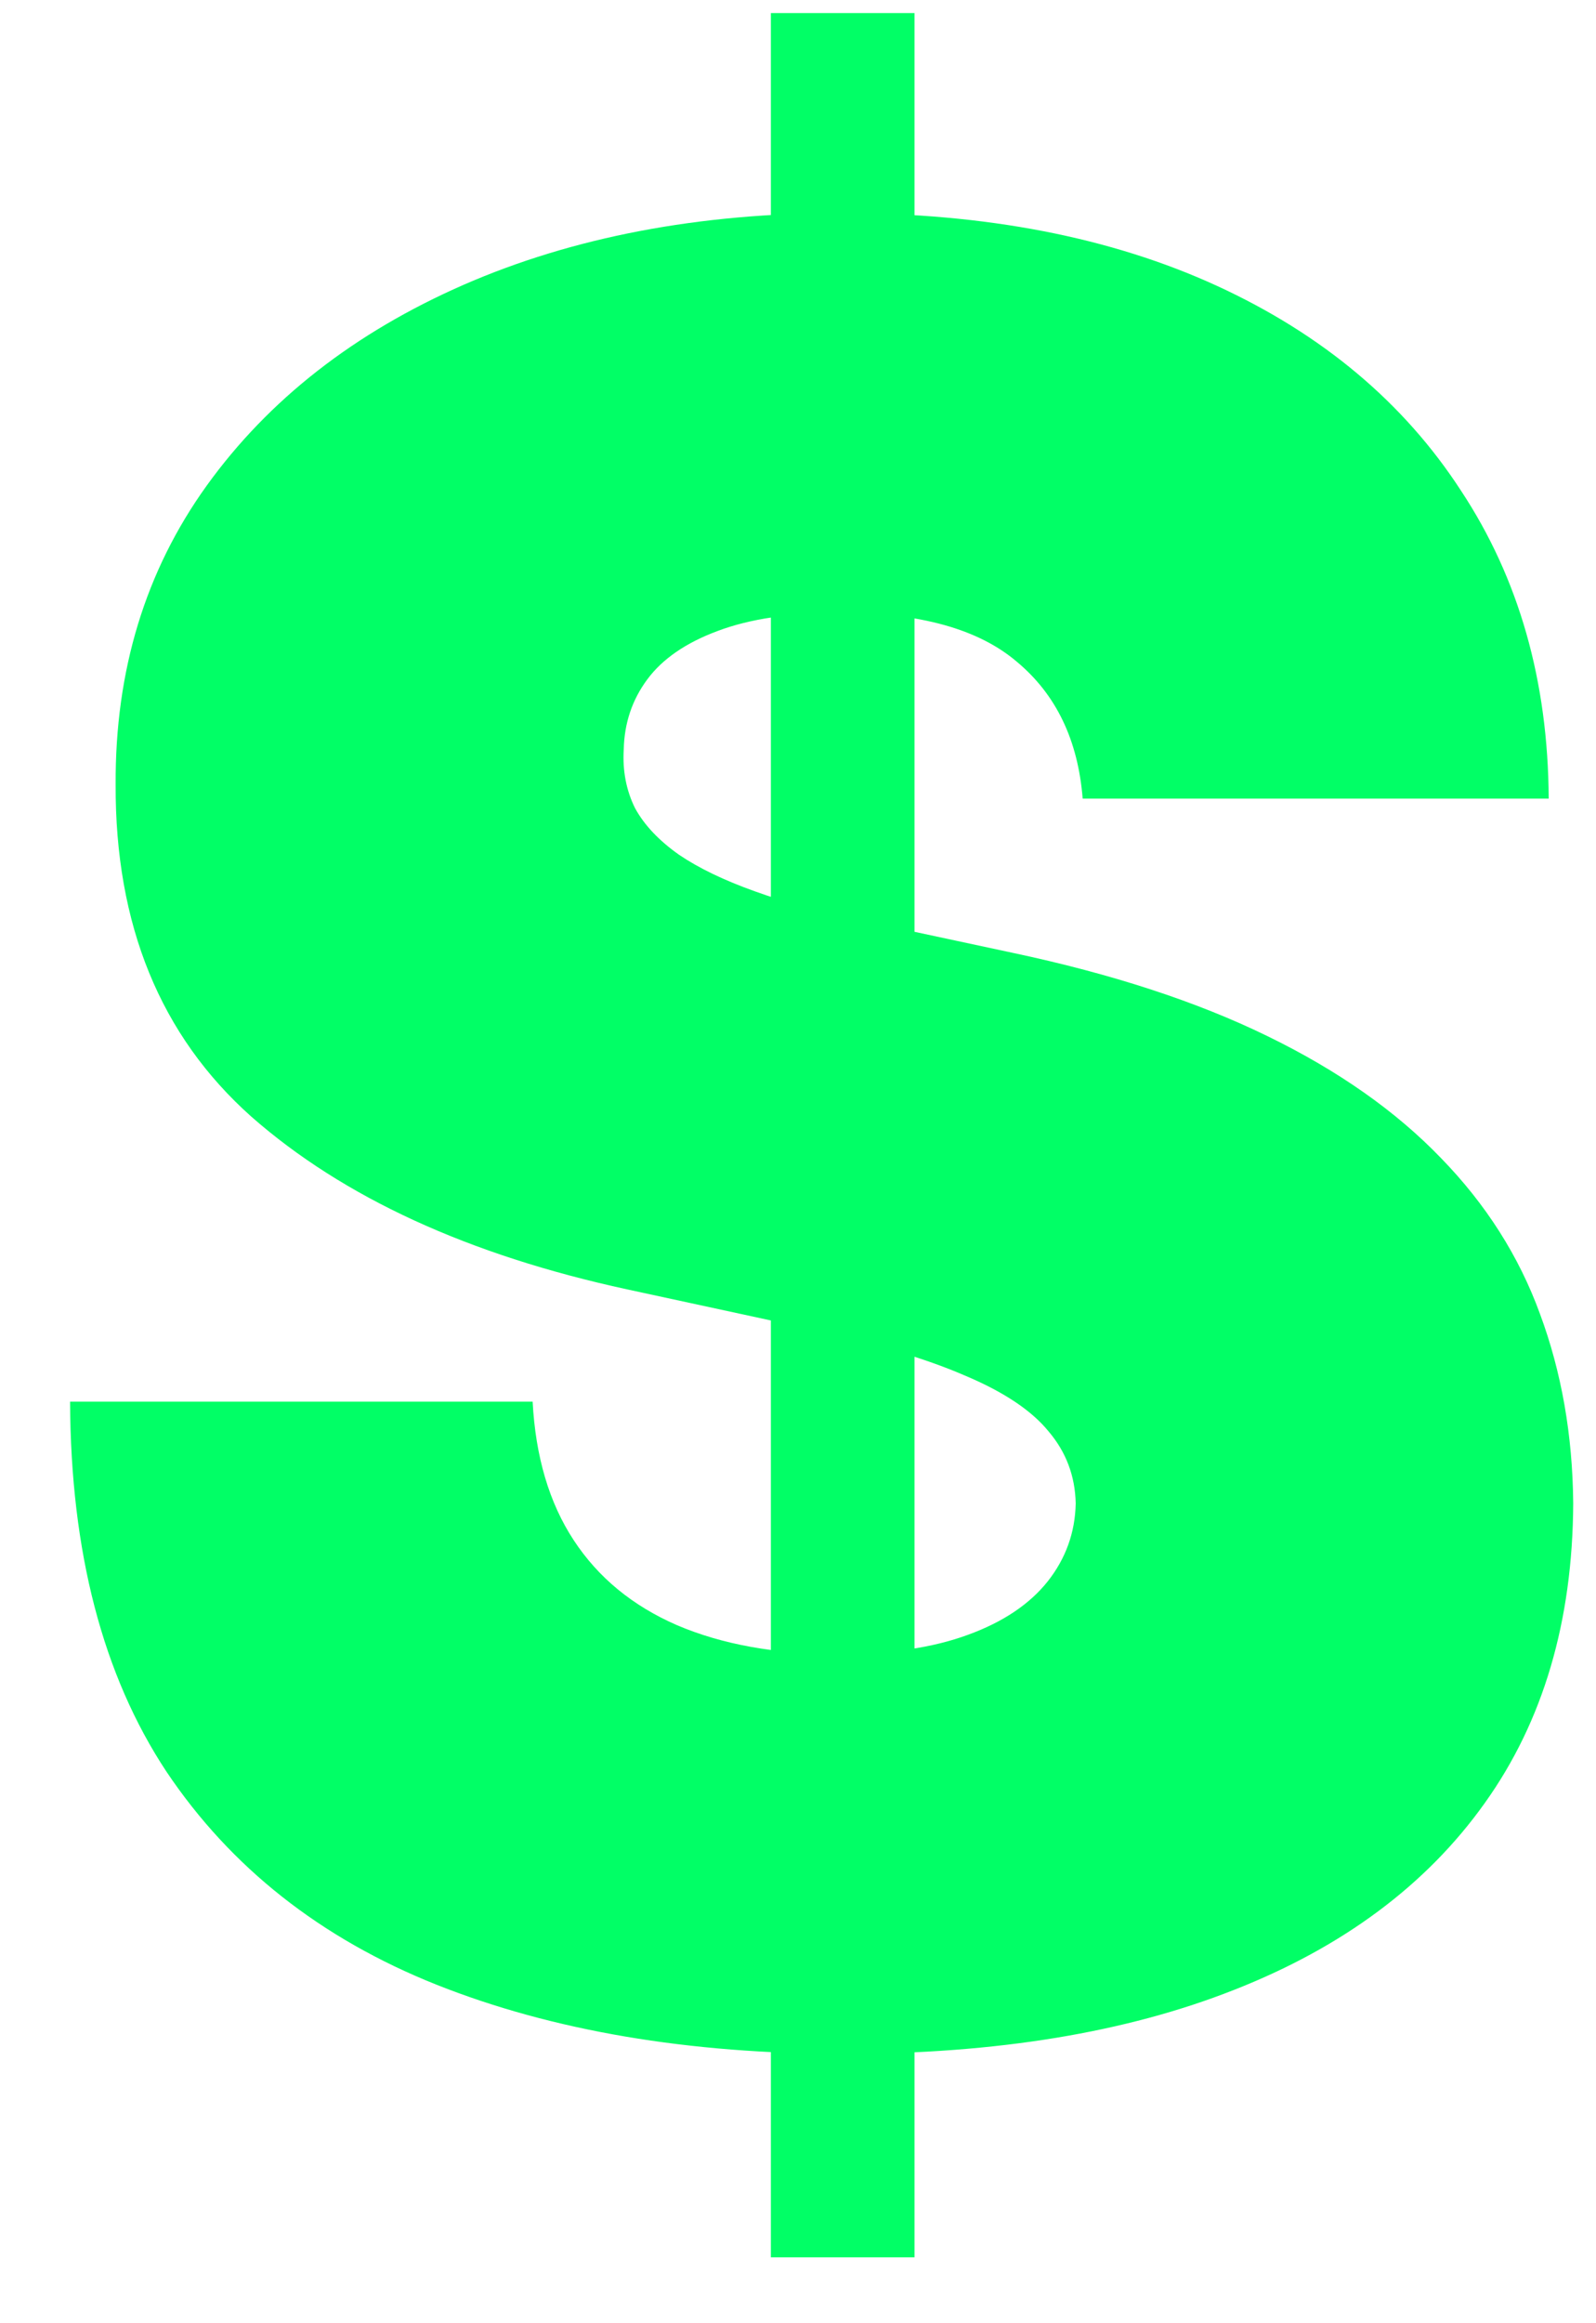 <svg width="11" height="16" viewBox="0 0 11 16" fill="none" xmlns="http://www.w3.org/2000/svg">
<path d="M5.313 15.546V0.09H6.303V15.546H5.313ZM7.462 5.5C7.43 5.097 7.279 4.783 7.009 4.558C6.744 4.332 6.339 4.22 5.796 4.22C5.45 4.22 5.166 4.262 4.945 4.346C4.727 4.427 4.566 4.538 4.462 4.678C4.357 4.819 4.303 4.98 4.299 5.161C4.29 5.31 4.317 5.445 4.377 5.566C4.441 5.683 4.542 5.789 4.679 5.886C4.816 5.979 4.991 6.063 5.204 6.139C5.417 6.216 5.671 6.284 5.965 6.345L6.979 6.562C7.663 6.707 8.249 6.898 8.736 7.136C9.223 7.373 9.621 7.653 9.931 7.975C10.241 8.293 10.469 8.651 10.614 9.049C10.762 9.448 10.839 9.883 10.843 10.354C10.839 11.166 10.636 11.855 10.233 12.418C9.831 12.982 9.255 13.41 8.506 13.704C7.762 13.998 6.866 14.145 5.82 14.145C4.745 14.145 3.807 13.986 3.007 13.668C2.21 13.35 1.59 12.861 1.147 12.201C0.708 11.537 0.487 10.688 0.483 9.653H3.671C3.691 10.031 3.785 10.35 3.954 10.607C4.123 10.865 4.361 11.06 4.667 11.193C4.977 11.325 5.345 11.392 5.772 11.392C6.13 11.392 6.43 11.348 6.671 11.259C6.913 11.171 7.096 11.048 7.221 10.891C7.345 10.734 7.41 10.555 7.414 10.354C7.41 10.164 7.347 9.999 7.227 9.858C7.11 9.714 6.917 9.585 6.647 9.472C6.377 9.355 6.013 9.247 5.554 9.146L4.323 8.88C3.228 8.643 2.365 8.246 1.733 7.691C1.105 7.132 0.793 6.369 0.797 5.403C0.793 4.618 1.002 3.932 1.425 3.344C1.851 2.753 2.441 2.292 3.194 1.962C3.95 1.632 4.818 1.467 5.796 1.467C6.794 1.467 7.657 1.634 8.386 1.968C9.114 2.302 9.676 2.773 10.07 3.38C10.469 3.984 10.67 4.691 10.674 5.5H7.462Z" fill="#01FF66"/>
</svg>
